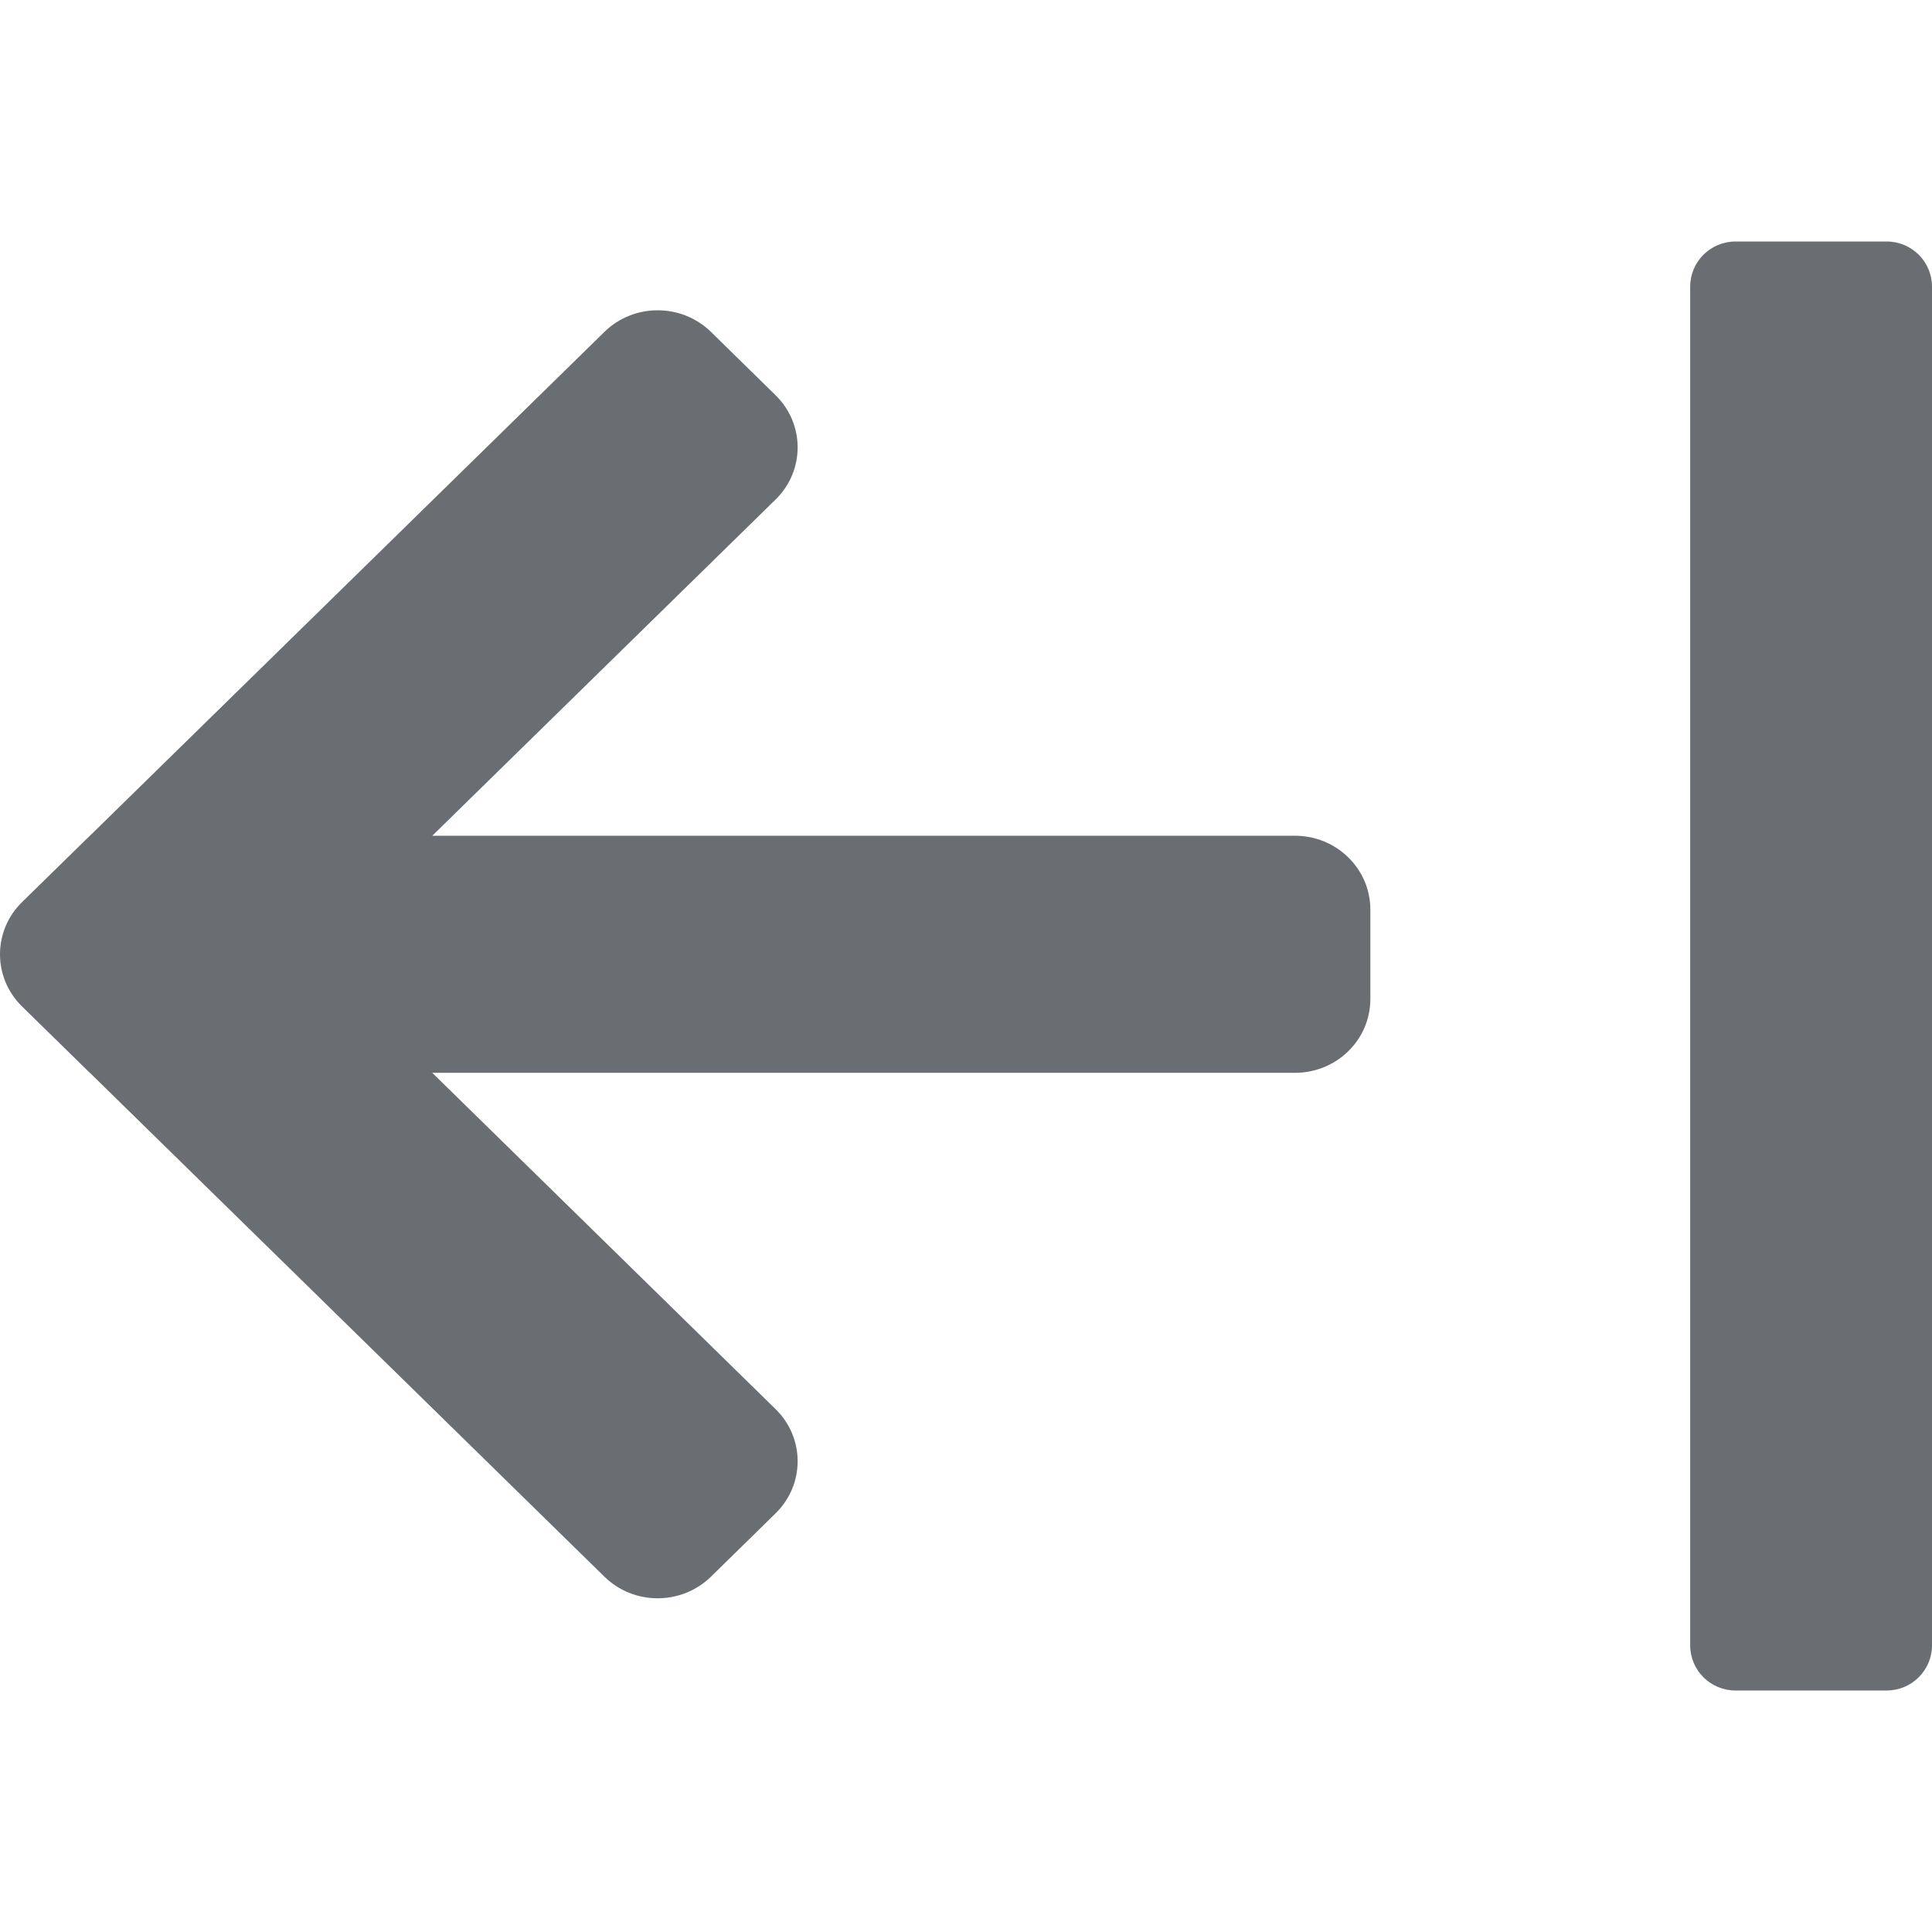 <?xml version="1.0" encoding="UTF-8"?>
<svg width="24px" height="24px" viewBox="0 0 24 24" version="1.1" xmlns="http://www.w3.org/2000/svg" xmlns:xlink="http://www.w3.org/1999/xlink">
    <title></title>
    <g id="Icons" stroke="none" stroke-width="1" fill="none" fill-rule="evenodd">
        <g id="Icons-/-3.-Size-lg-/-Actions-/-panel-close" fill="#6A6E73">
            <path d="M23.437,3 L21.559,3 C21.248,3 20.996,3.251 20.996,3.561 L20.996,20.439 C20.996,20.749 21.248,21 21.559,21 L23.437,21 C23.748,21 24,20.749 24,20.439 L24,3.561 C24,3.251 23.748,3 23.437,3 M0.274,12.503 L1.079,13.291 C1.091,13.304 1.105,13.316 1.118,13.328 L7.508,19.586 C7.873,19.944 8.466,19.944 8.832,19.586 L9.634,18.8 C10,18.442 10,17.862 9.634,17.504 L5.37,13.327 L16.087,13.327 C16.604,13.327 17.023,12.917 17.023,12.41 L17.023,11.299 C17.023,10.793 16.604,10.382 16.087,10.382 L5.37,10.382 L9.634,6.206 C10,5.848 10,5.267 9.634,4.909 L8.832,4.123 C8.466,3.765 7.873,3.765 7.508,4.123 L1.118,10.381 C1.105,10.393 1.092,10.405 1.079,10.418 L0.274,11.206 C0.091,11.385 -0,11.62 9.99114206e-07,11.855 C-0,12.089 0.091,12.324 0.274,12.503" id="Fill-4-2"></path>
        </g>
    </g>
</svg>